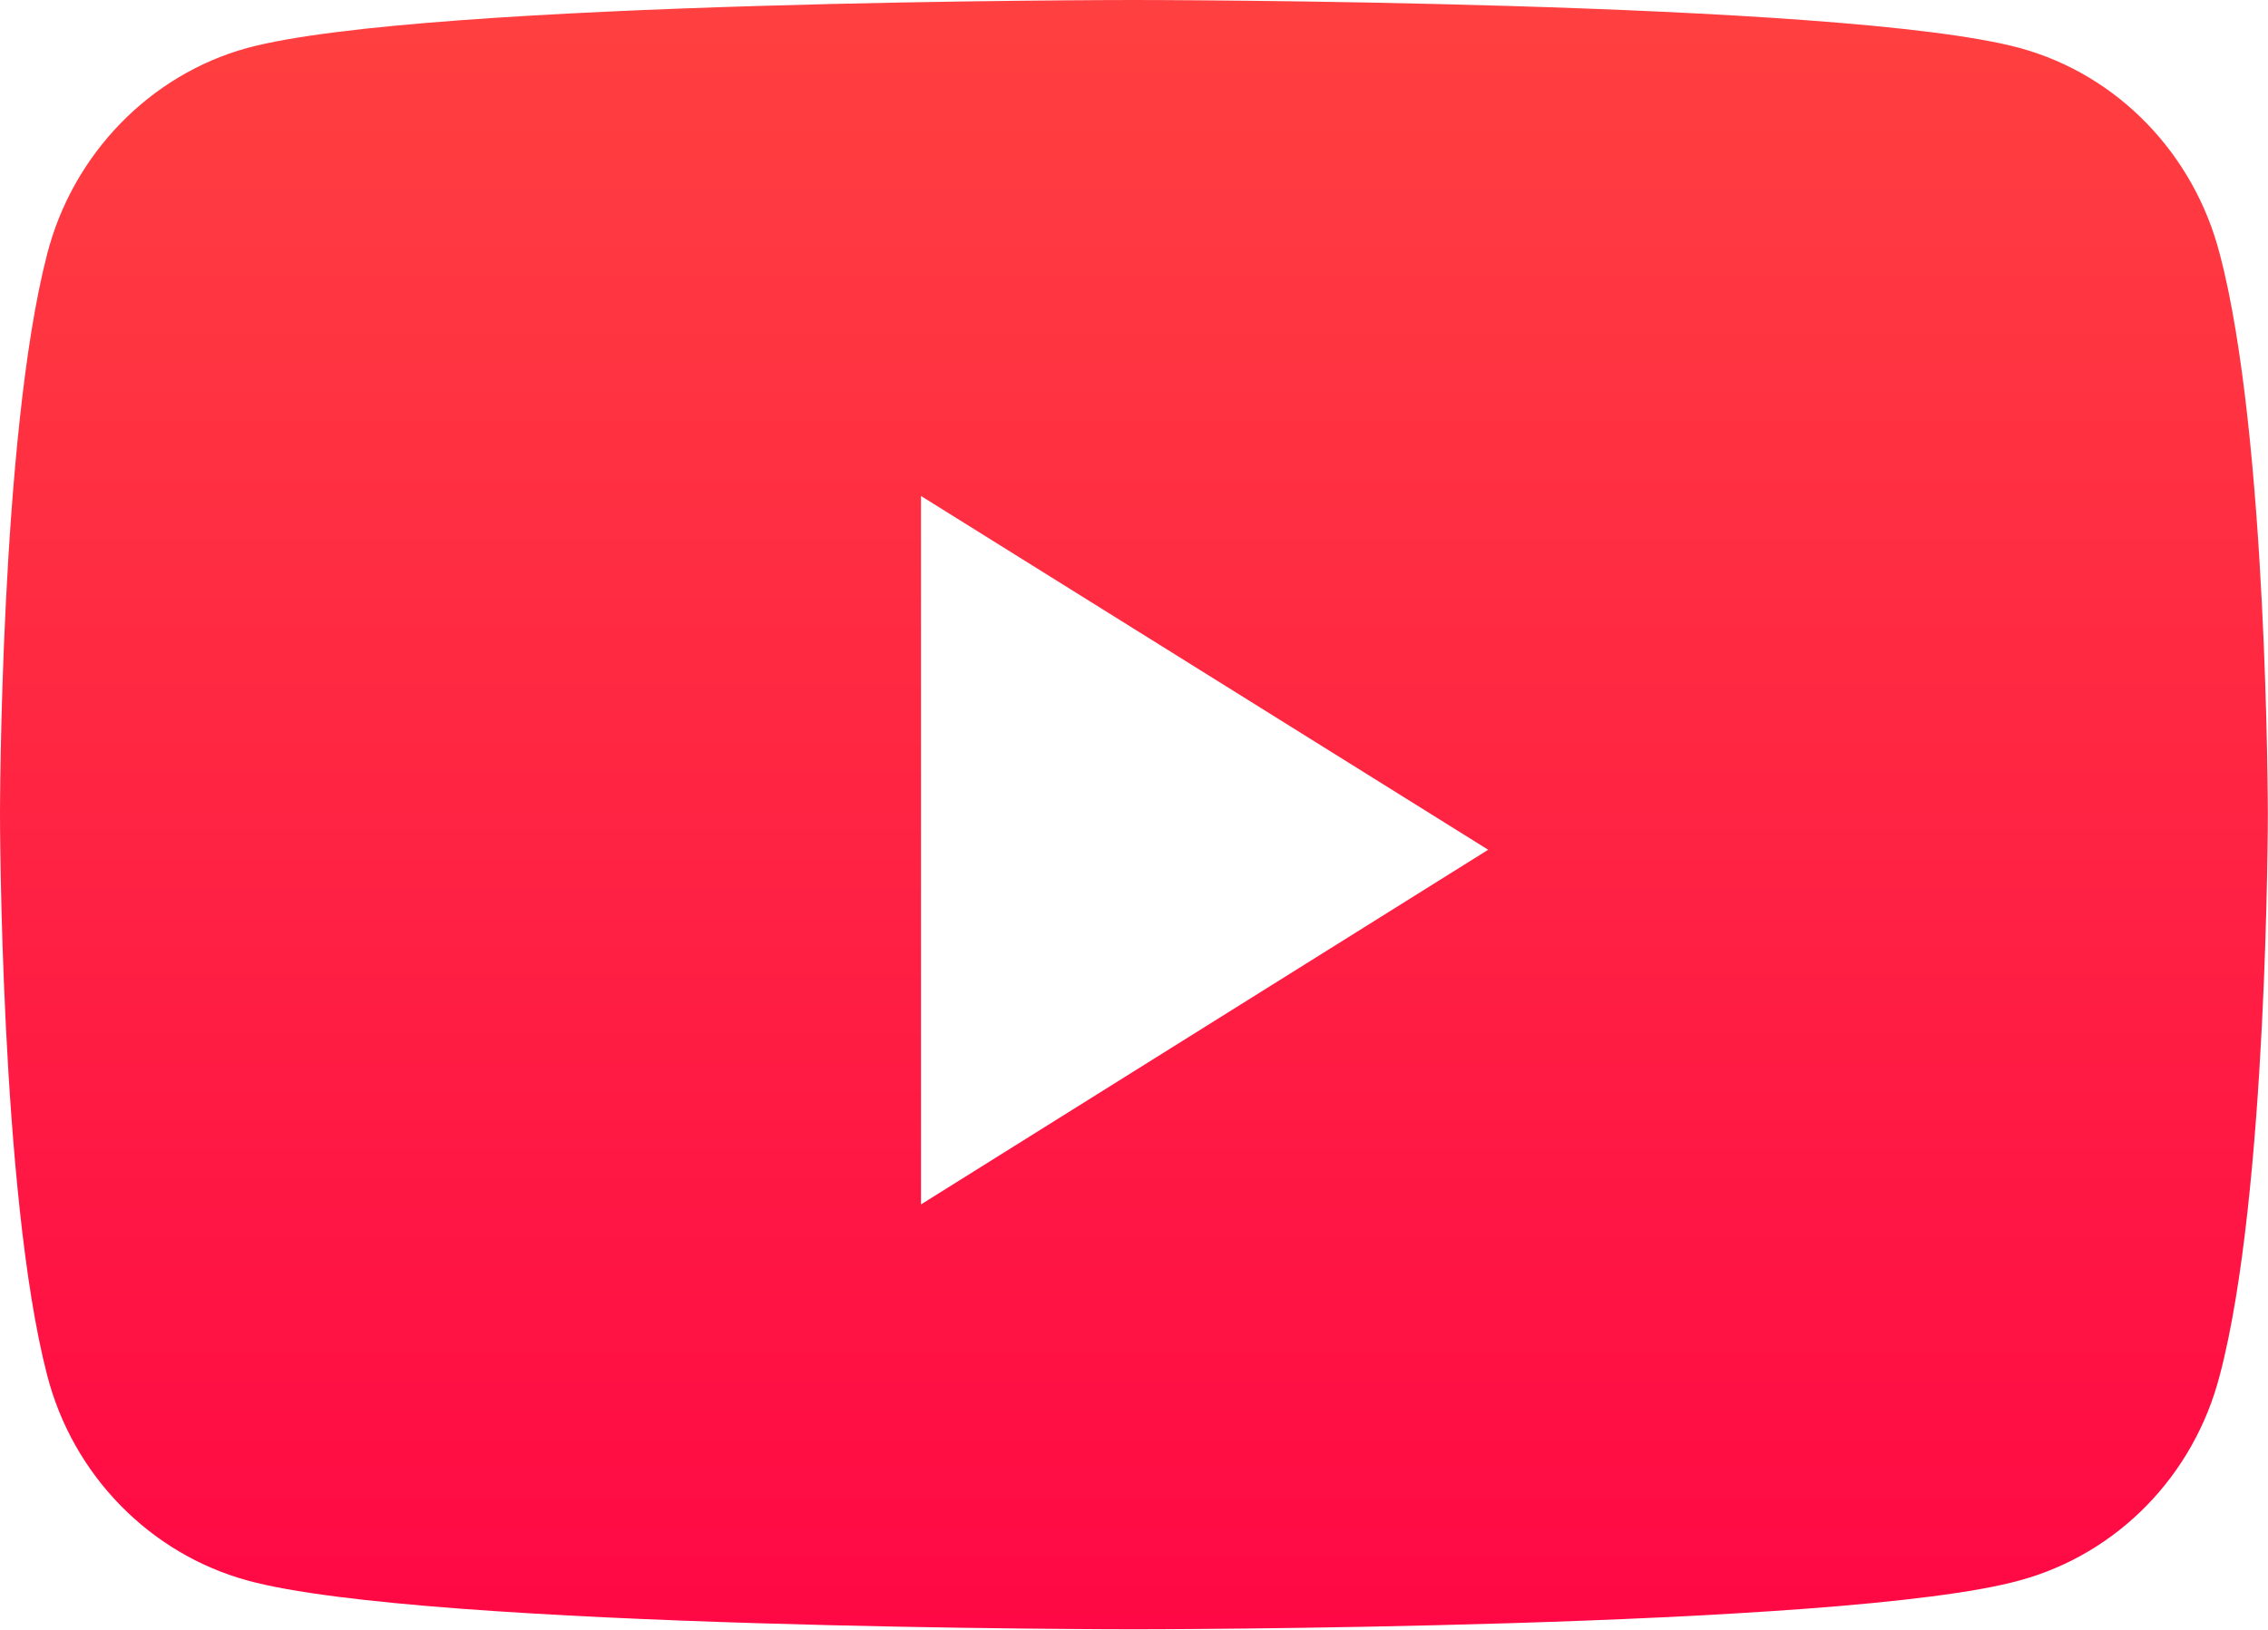 <svg width="25.512" height="18.337" viewBox="0 0 25.512 18.337" fill="none" xmlns="http://www.w3.org/2000/svg" xmlns:xlink="http://www.w3.org/1999/xlink">
	<desc>
			Created with Pixso.
	</desc>
	<defs>
		<linearGradient x1="12.756" y1="18.337" x2="12.756" y2="-0" id="paint_linear_19_112_0" gradientUnits="userSpaceOnUse">
			<stop stop-color="#FF0845"/>
			<stop offset="1" stop-color="#FF4040"/>
		</linearGradient>
	</defs>
	<path id="Vector" d="M24.97 2.86C24.68 1.73 23.82 0.84 22.72 0.54C20.73 0 12.75 0 12.75 0C12.75 0 4.77 0 2.78 0.54C1.69 0.84 0.82 1.73 0.53 2.86C0 4.9 0 9.16 0 9.16C0 9.16 0 13.43 0.53 15.47C0.82 16.6 1.69 17.48 2.78 17.78C4.77 18.33 12.75 18.33 12.75 18.33C12.75 18.33 20.73 18.33 22.72 17.78C23.82 17.48 24.68 16.6 24.97 15.47C25.51 13.43 25.51 9.16 25.51 9.16C25.51 9.16 25.51 4.9 24.97 2.86ZM10.36 5.58L10.36 13.55L16.74 9.56L10.36 5.58Z" fill="url(#paint_linear_19_112_0)" fill-opacity="1" fill-rule="evenodd"/>
</svg>

